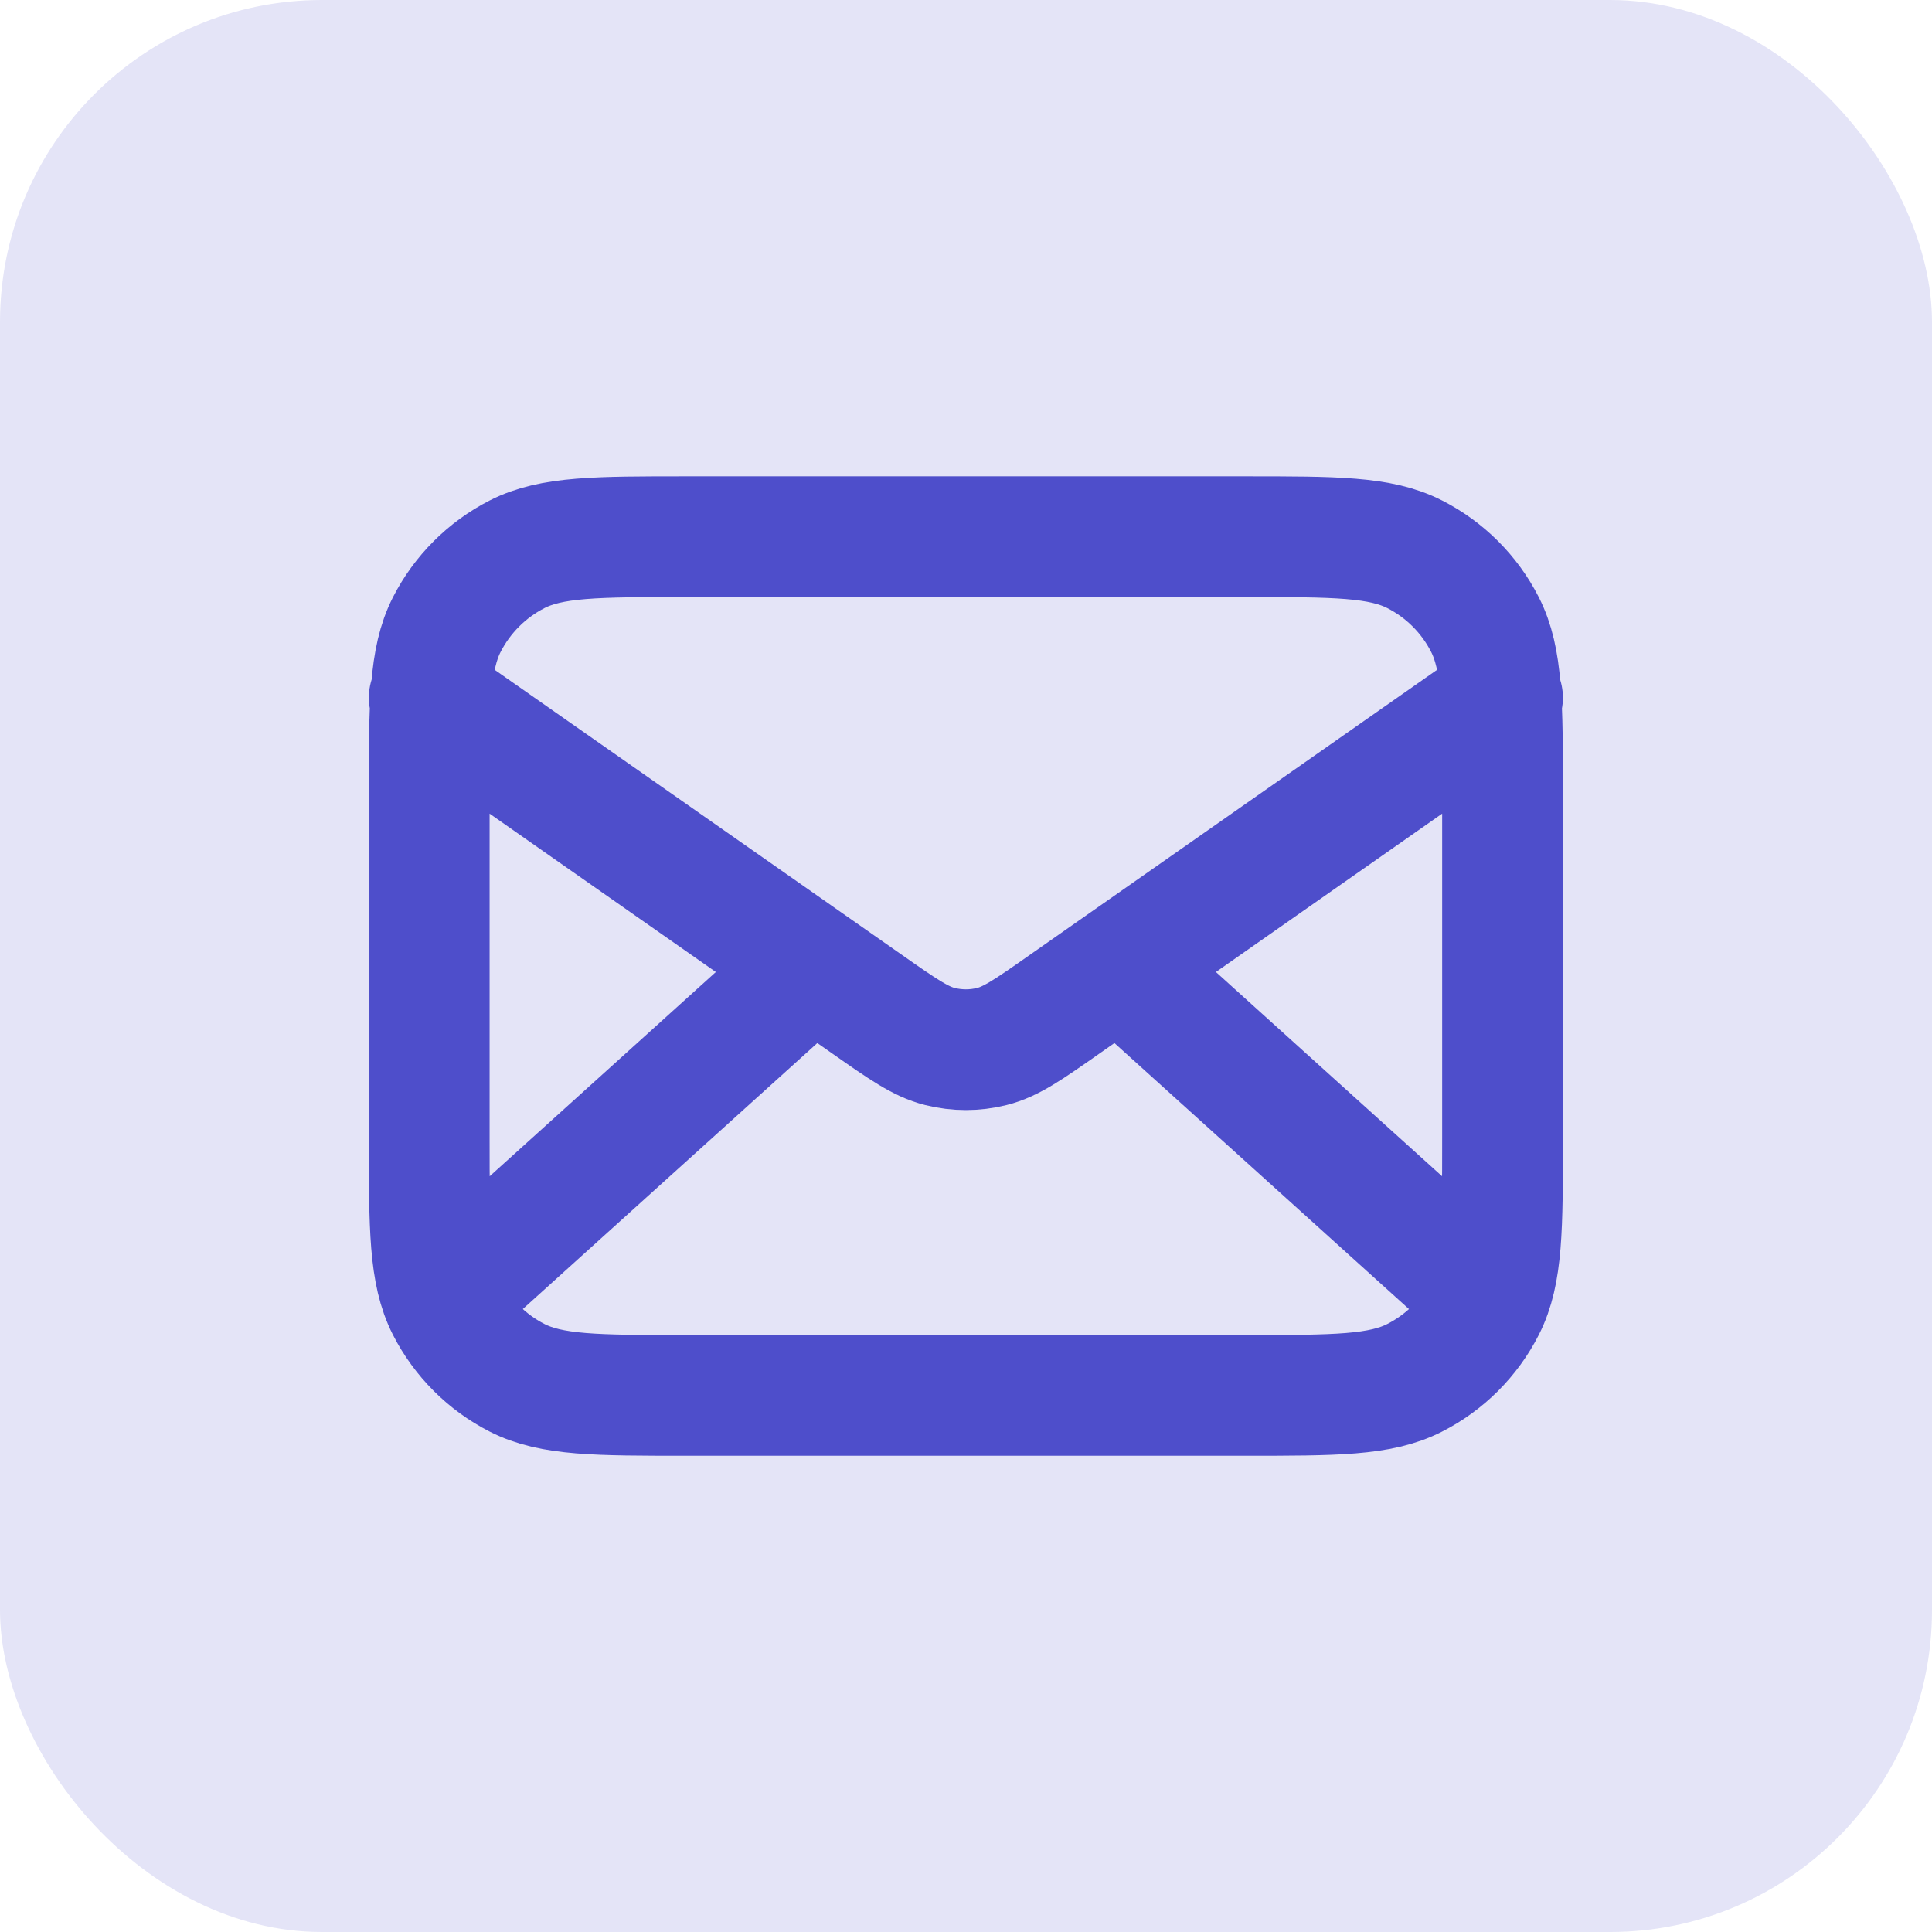 <svg width="24" height="24" viewBox="0 0 24 24" fill="none" xmlns="http://www.w3.org/2000/svg">
<rect width="24" height="24" rx="4" fill="#4E4ECB" fill-opacity="0.15"/>
<path d="M18.332 16L13.903 12M10.094 12L5.665 16M5.332 8.667L10.775 12.477C11.216 12.786 11.437 12.94 11.676 13C11.888 13.053 12.109 13.053 12.321 13C12.561 12.94 12.781 12.786 13.222 12.477L18.665 8.667M8.532 17.334H15.465C16.585 17.334 17.145 17.334 17.573 17.116C17.95 16.924 18.256 16.618 18.447 16.242C18.665 15.814 18.665 15.254 18.665 14.134V9.867C18.665 8.747 18.665 8.187 18.447 7.759C18.256 7.383 17.95 7.077 17.573 6.885C17.145 6.667 16.585 6.667 15.465 6.667H8.532C7.412 6.667 6.852 6.667 6.424 6.885C6.048 7.077 5.742 7.383 5.55 7.759C5.332 8.187 5.332 8.747 5.332 9.867V14.134C5.332 15.254 5.332 15.814 5.55 16.242C5.742 16.618 6.048 16.924 6.424 17.116C6.852 17.334 7.412 17.334 8.532 17.334Z" stroke="#4E4ECB" stroke-width="1.5" stroke-linecap="round" stroke-linejoin="round"/>
</svg>
